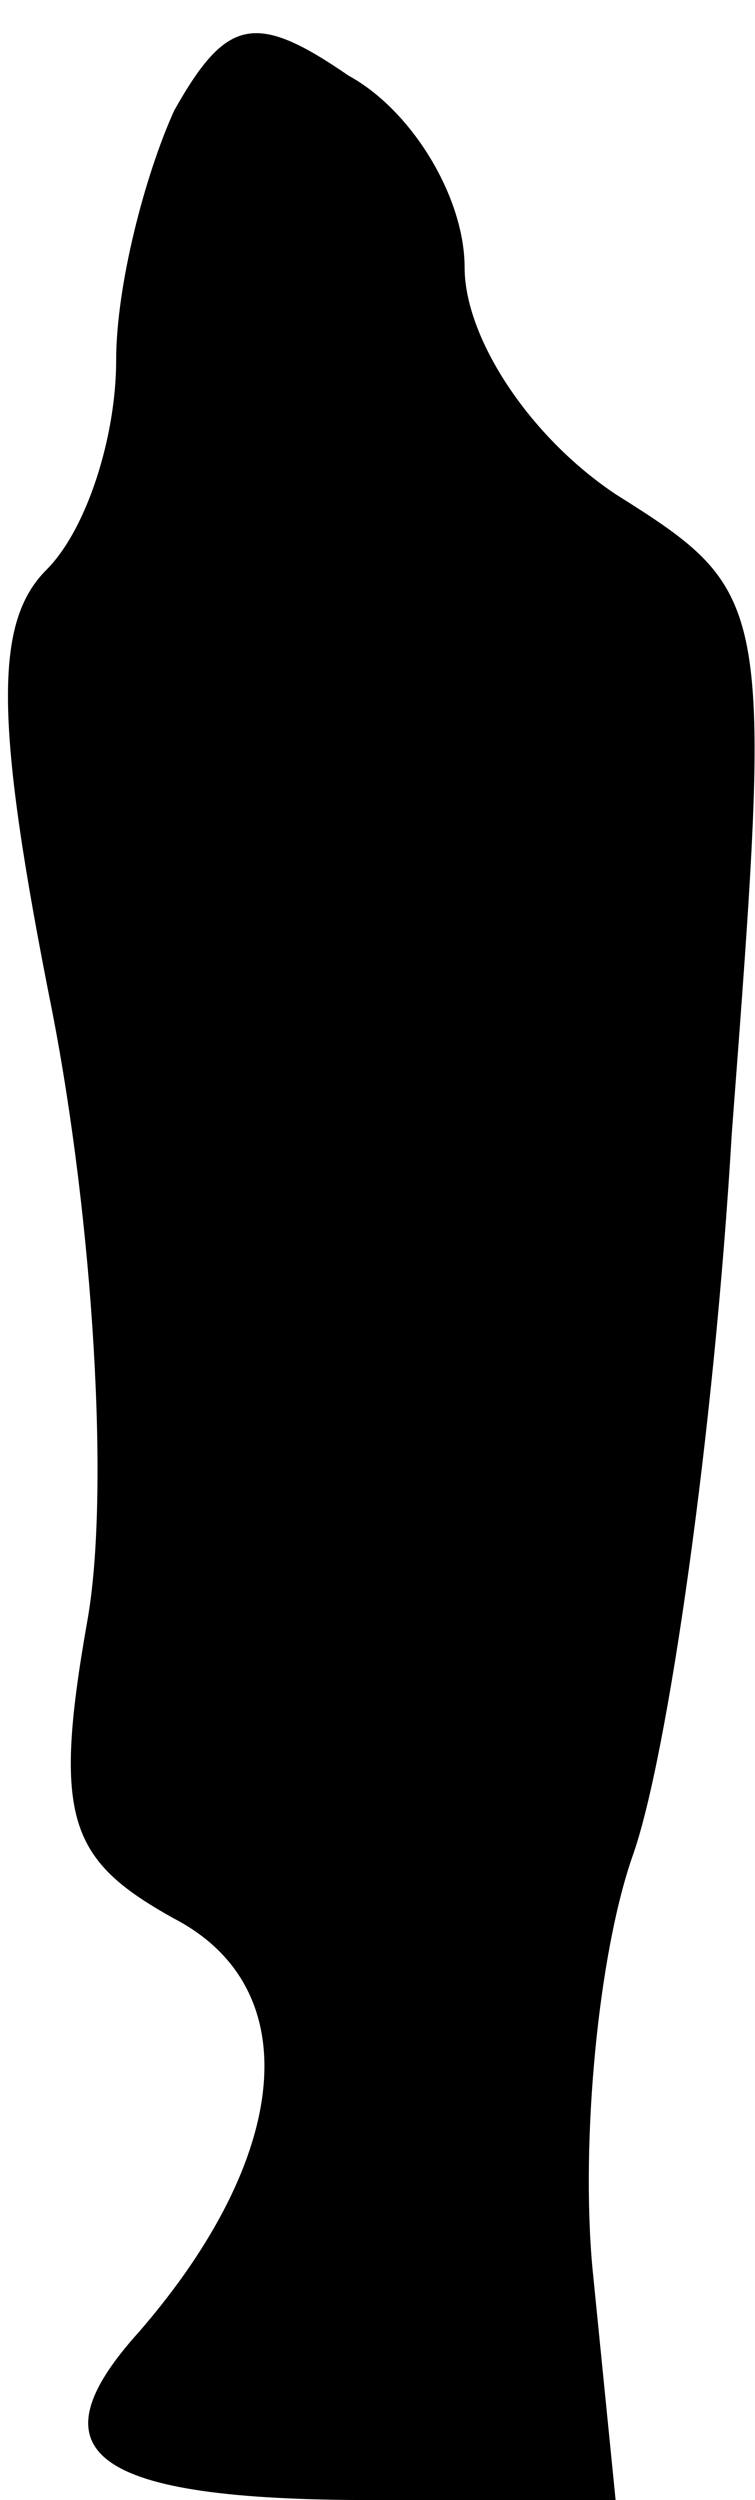 <?xml version="1.0" standalone="no"?>
<!DOCTYPE svg PUBLIC "-//W3C//DTD SVG 20010904//EN"
 "http://www.w3.org/TR/2001/REC-SVG-20010904/DTD/svg10.dtd">
<svg version="1.0" xmlns="http://www.w3.org/2000/svg"
 width="13pt" height="43pt" viewBox="0 0 13 43"
 preserveAspectRatio="xMidYMid meet">
<g transform="translate(0,43) scale(0.1,-0.1)"
fill="#000000" stroke="none">
<path fill="#000000" stroke="none" d="M30 411 c-5 -11 -10 -30 -10 -43 0 -13
-5 -29 -12 -36 -9 -9 -9 -26 1 -76 7 -36 10 -83 6 -105 -6 -34 -3 -41 15 -51
23 -12 20 -41 -6 -71 -19 -21 -8 -29 40 -29 l42 0 -4 40 c-2 22 1 54 7 71 6
17 14 73 17 124 7 92 7 93 -20 110 -15 10 -26 27 -26 39 0 12 -9 27 -20 33
-16 11 -21 10 -30 -6z"/>
</g>
</svg>

